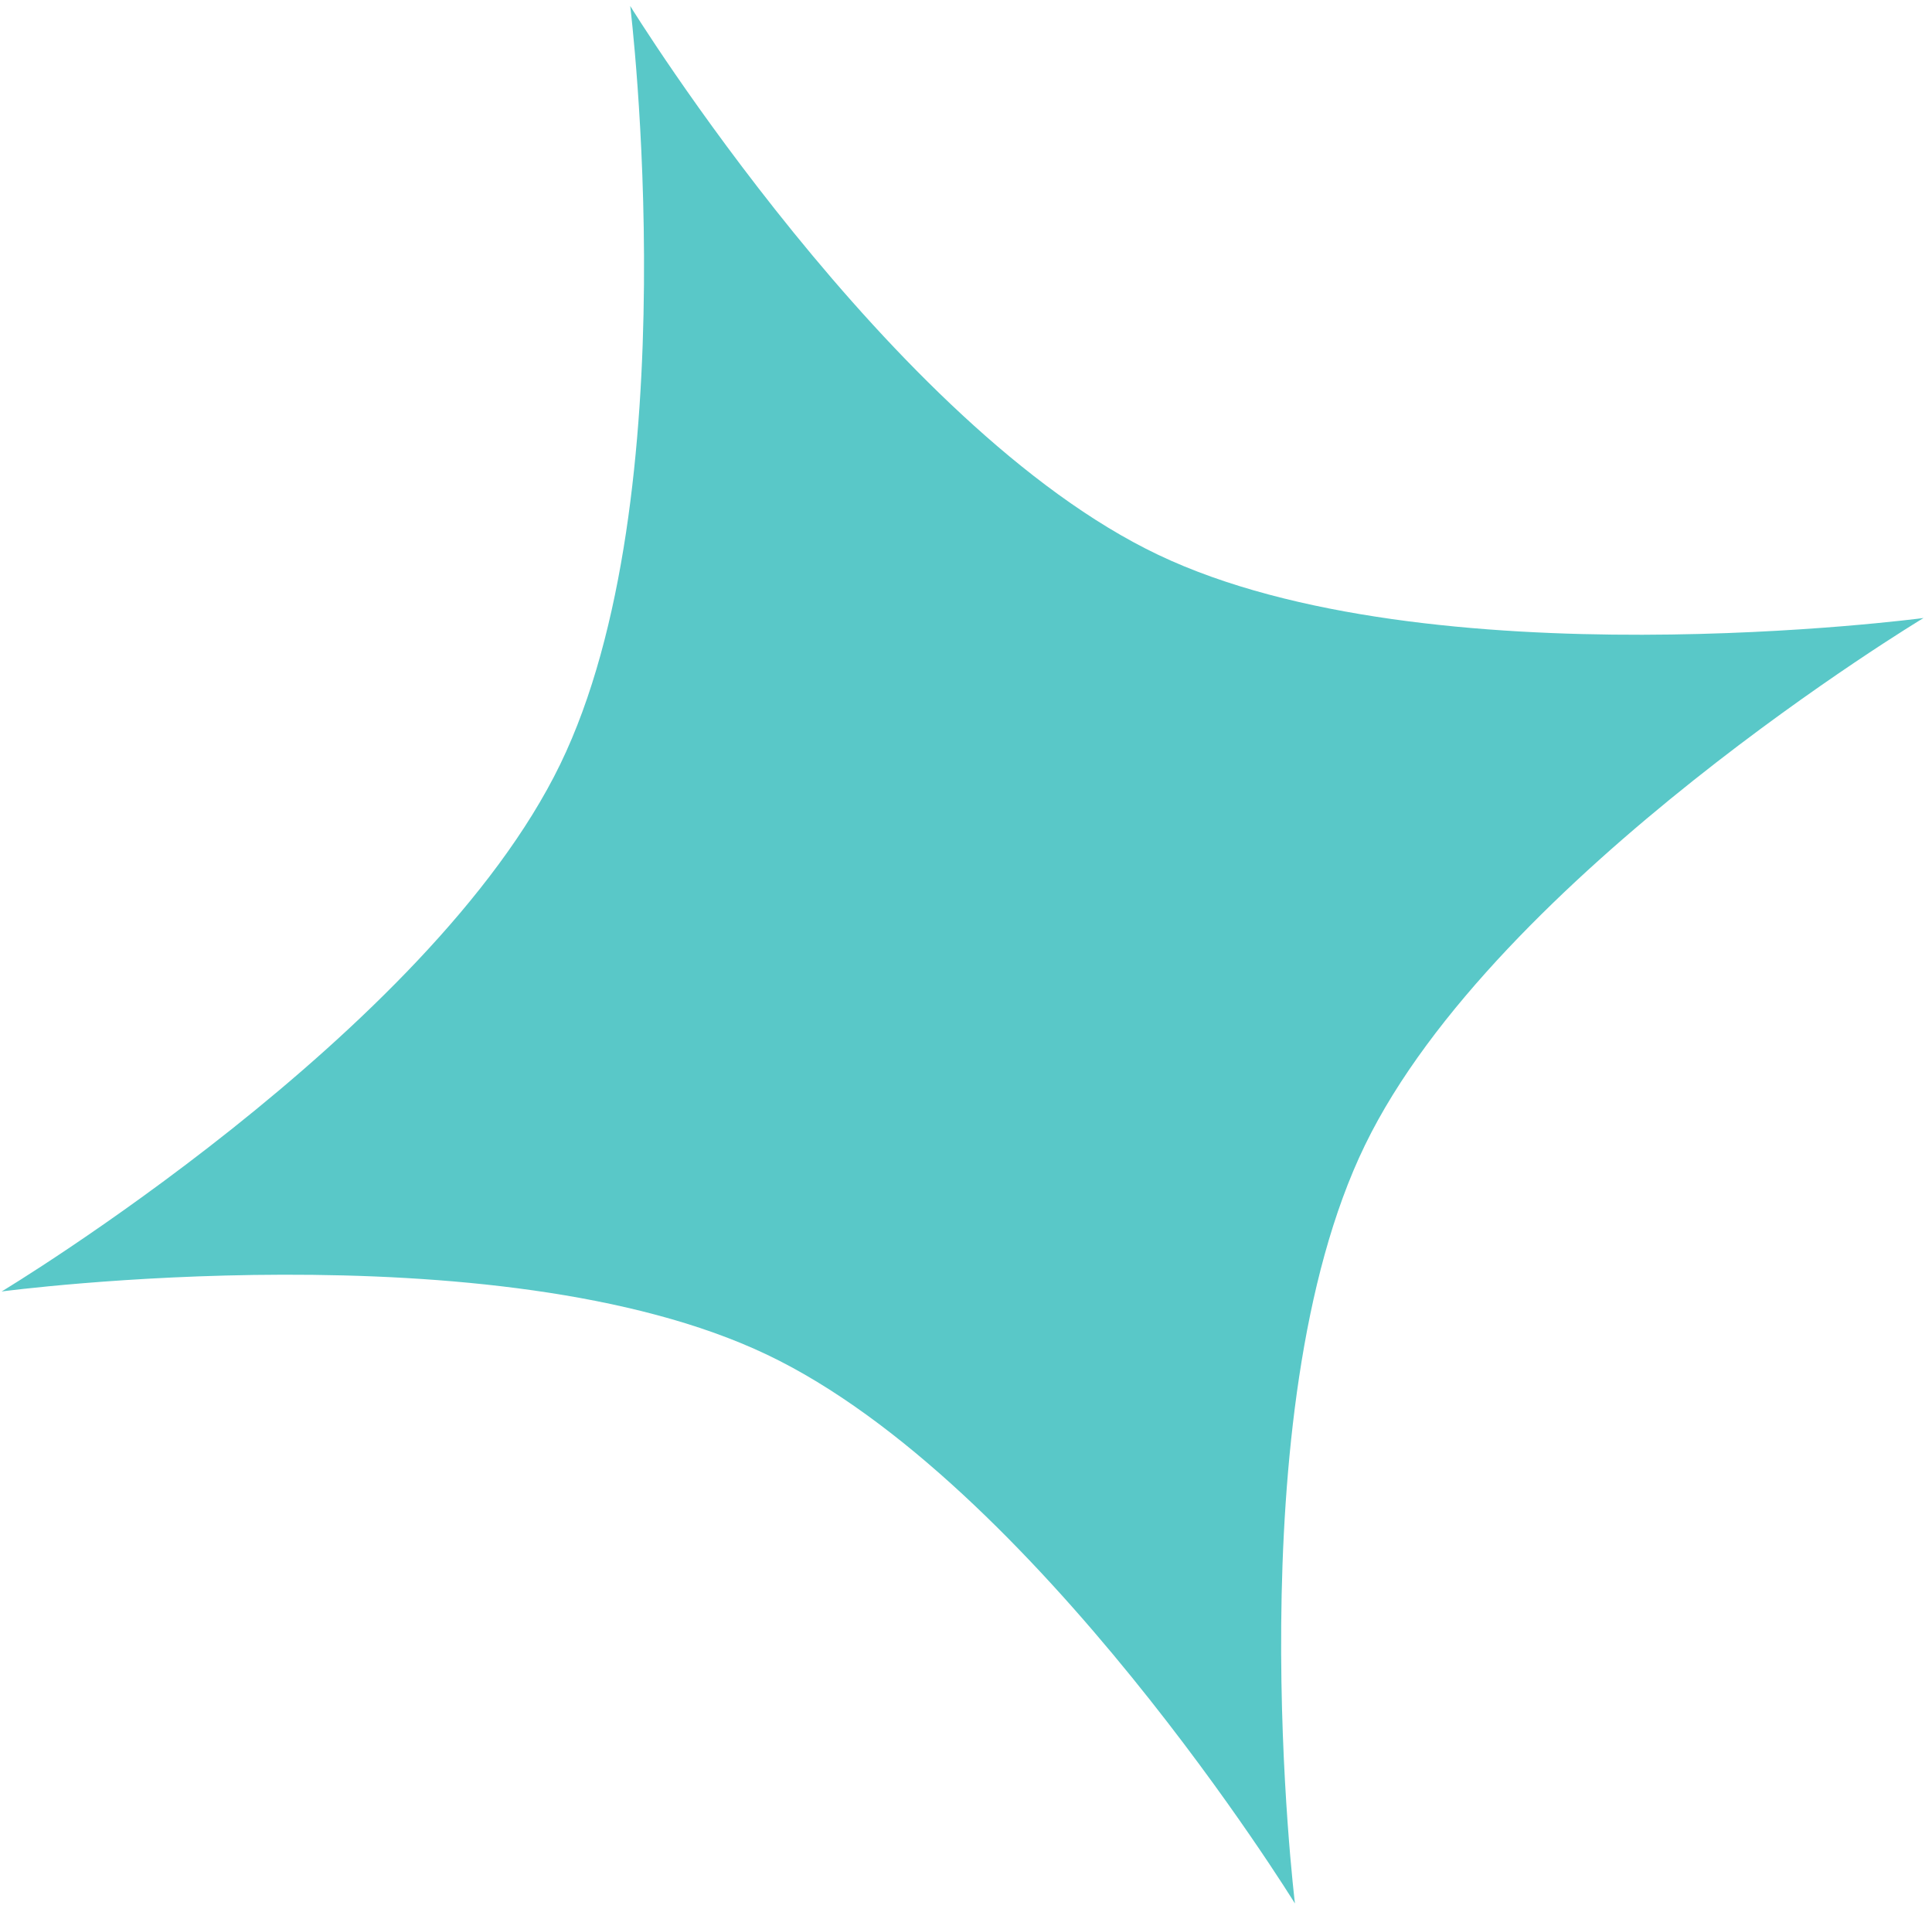 <svg width="222" height="219" viewBox="0 0 222 219" fill="none" xmlns="http://www.w3.org/2000/svg">
<path d="M221.027 71.003C221.027 71.003 171.89 100.588 156.844 131.567C141.907 162.324 148.798 218.693 148.798 218.693C148.798 218.693 119.002 170.349 88.136 155.64C57.045 140.825 0.189 148.377 0.189 148.377C0.189 148.377 49.325 118.792 64.371 87.813C79.309 57.056 72.417 0.687 72.417 0.687C72.417 0.687 102.213 49.032 133.08 63.74C164.17 78.555 221.027 71.003 221.027 71.003Z" fill="#59C8C8"/>
</svg>
